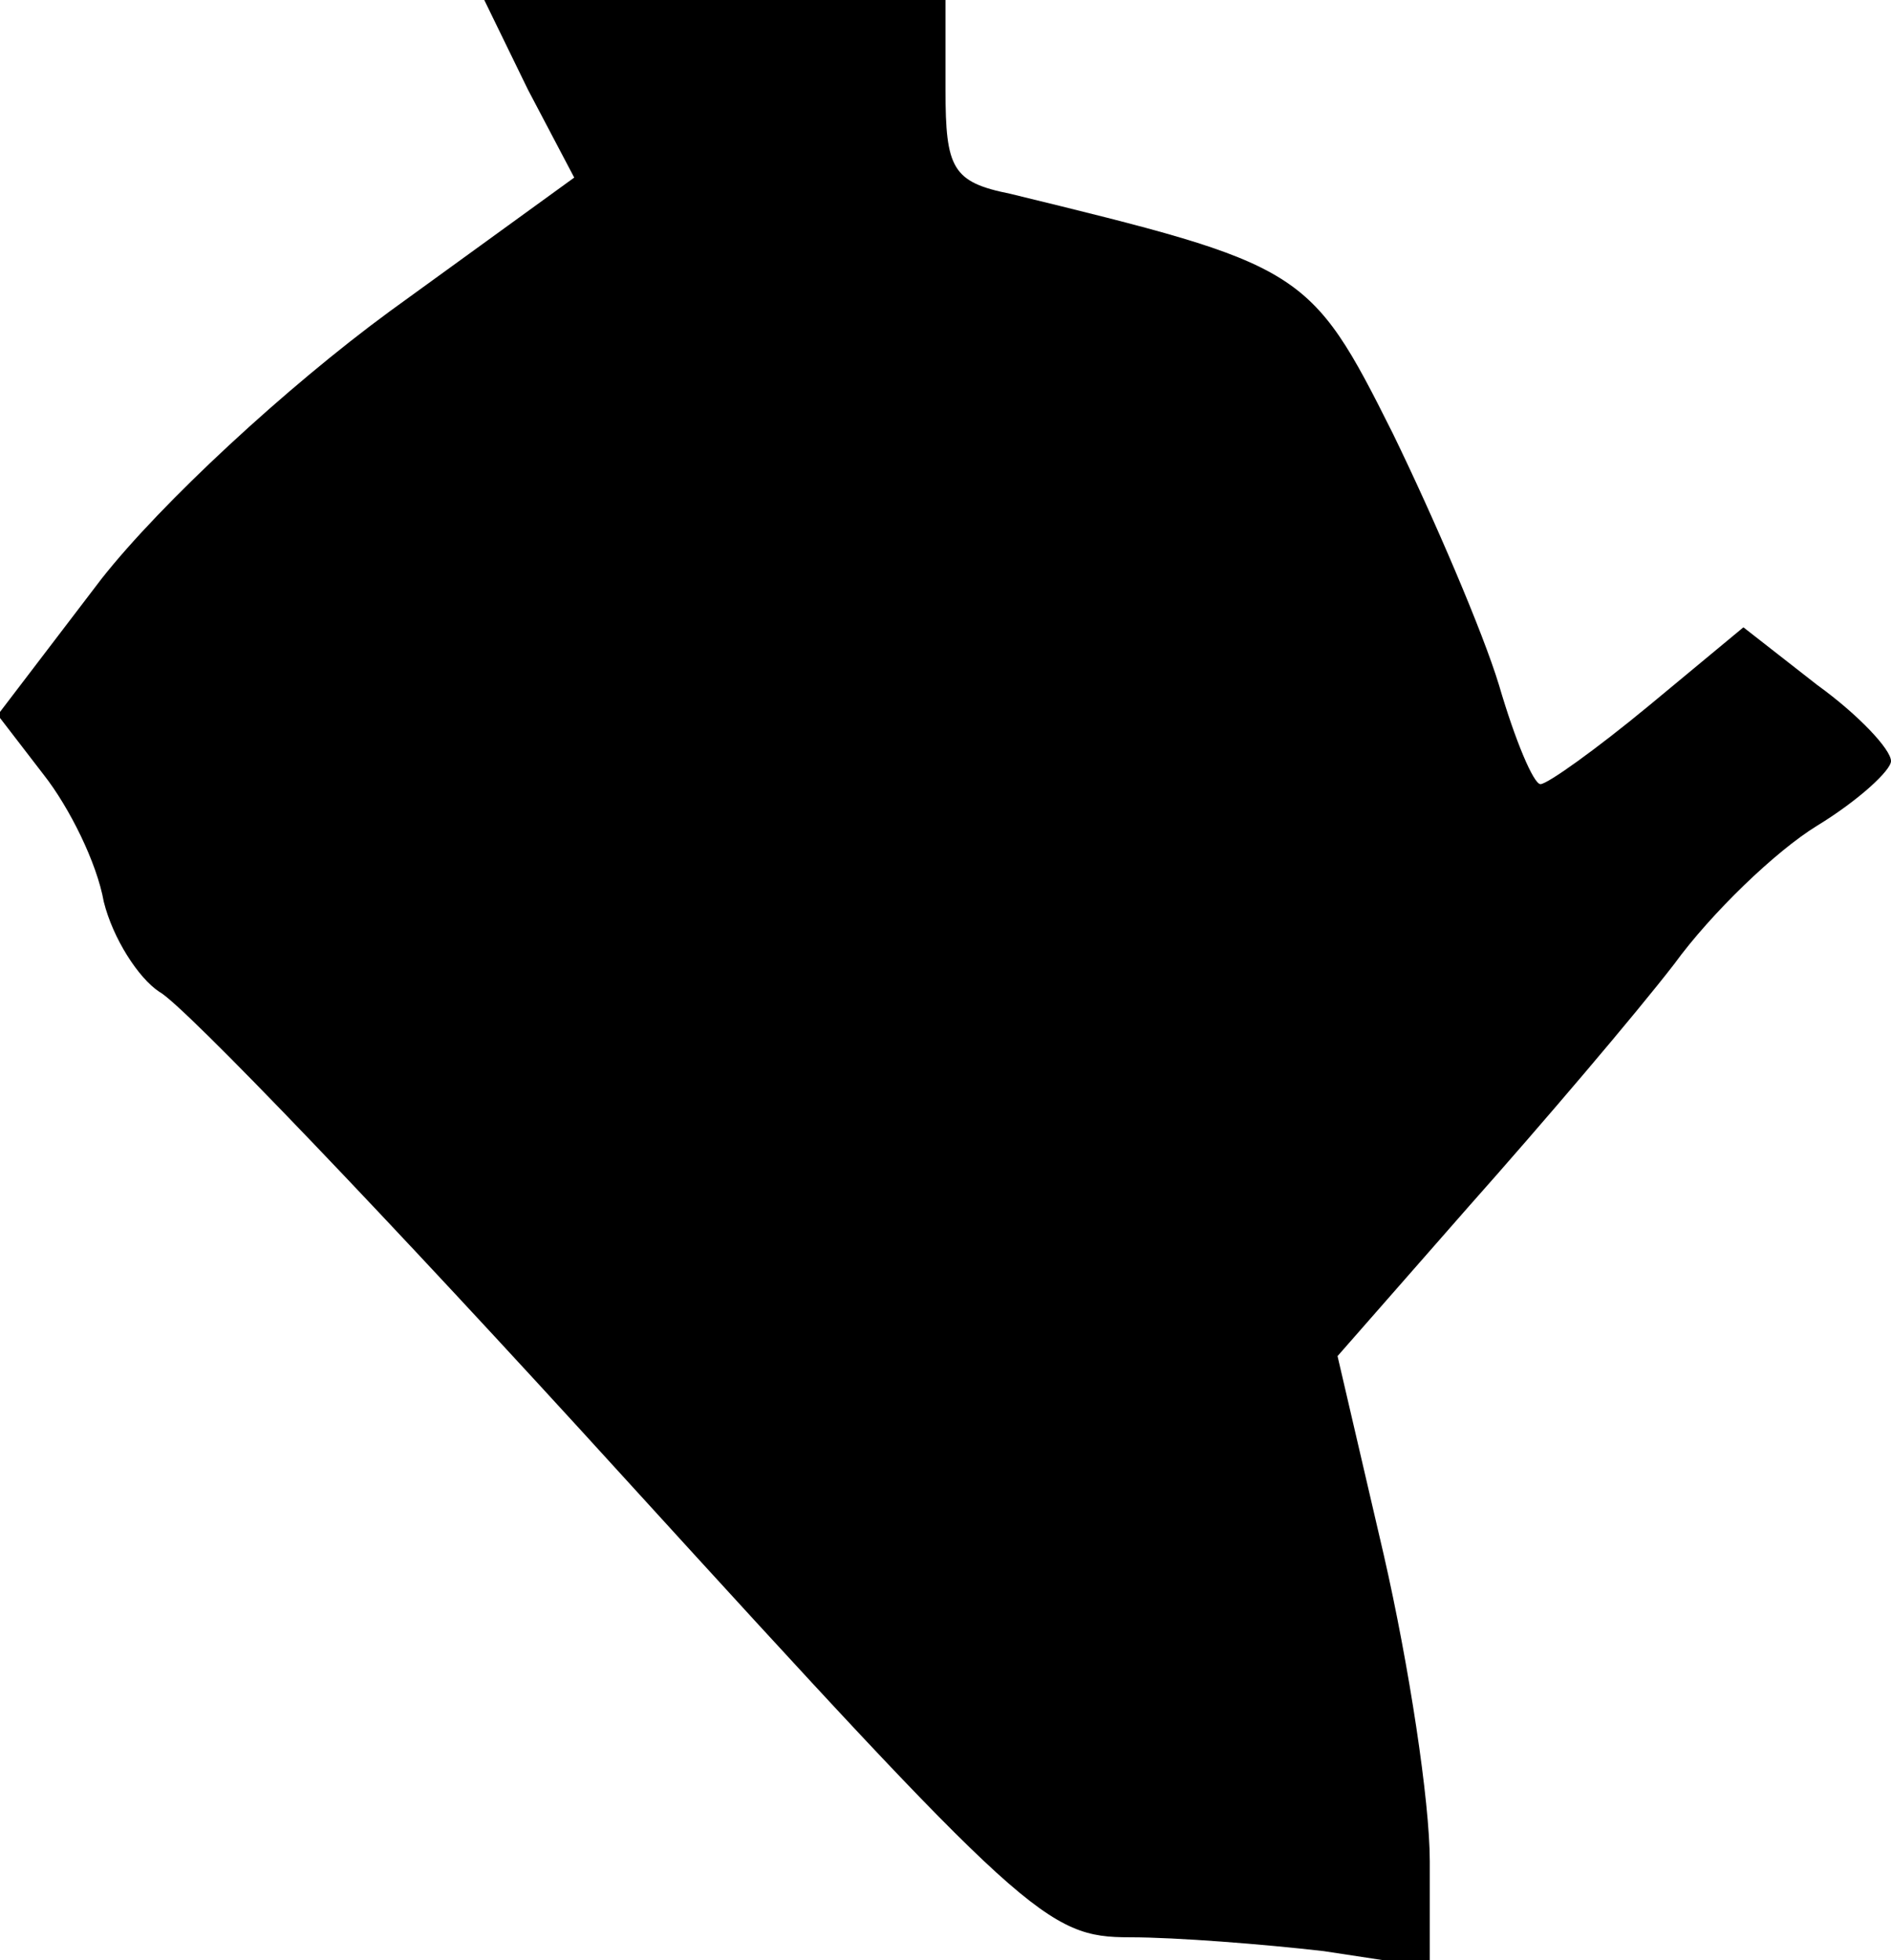<?xml version="1.0" standalone="no"?>
<!DOCTYPE svg PUBLIC "-//W3C//DTD SVG 20010904//EN"
 "http://www.w3.org/TR/2001/REC-SVG-20010904/DTD/svg10.dtd">
<svg version="1.0" xmlns="http://www.w3.org/2000/svg"
 width="82pt" height="85pt" viewBox="0 0 82 85"
 preserveAspectRatio="xMidYMid meet">
<g transform="translate(0,85) scale(0.1,-0.1)"
fill="#000000" stroke="none">
<path fill="#000000" stroke="none" d="M229 811 l20 -38 -80 -58 c-45 -33 -99
-83 -125 -116 l-45 -59 20 -26 c11 -14 23 -38 26 -55 4 -16 15 -33 24 -39 10
-5 100 -99 201 -210 175 -192 184 -200 220 -200 20 0 58 -3 84 -6 l46 -7 0 46
c0 26 -9 85 -20 133 l-20 86 57 65 c32 36 72 83 89 105 16 22 44 49 62 60 18
11 32 24 32 28 0 5 -14 20 -32 33 l-32 25 -41 -34 c-23 -19 -44 -34 -47 -34
-3 0 -11 19 -18 43 -7 23 -28 72 -46 109 -36 72 -39 73 -166 104 -25 5 -28 11
-28 45 l0 39 -100 0 -100 0 19 -39z"/>
</g>
</svg>
